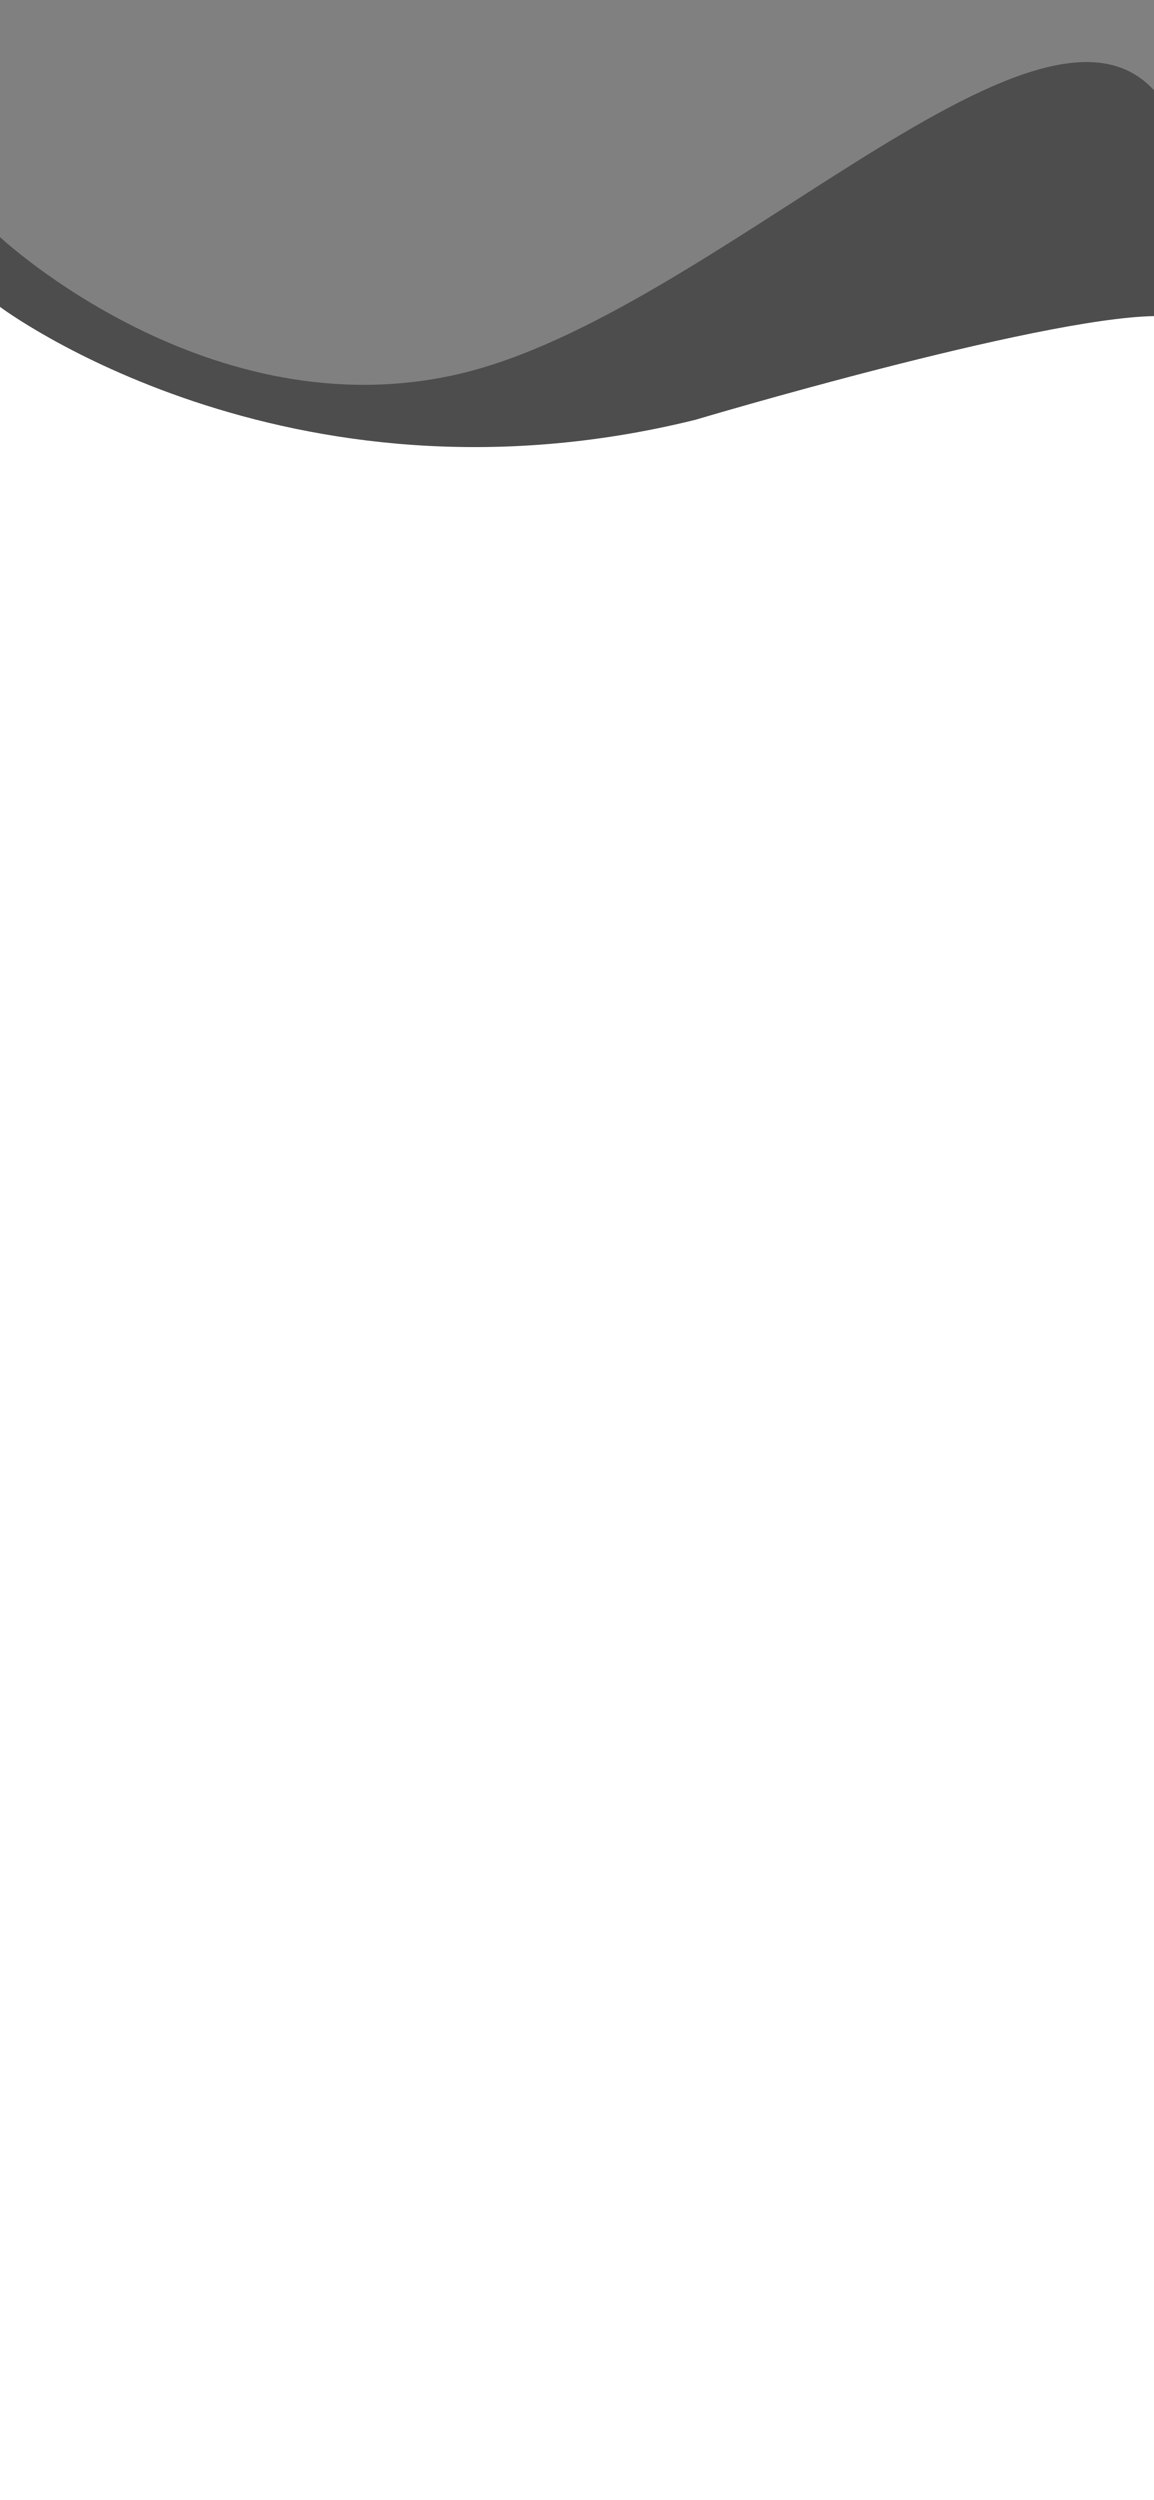 <?xml version="1.0" encoding="utf-8"?>
<!-- Generator: Adobe Illustrator 23.1.0, SVG Export Plug-In . SVG Version: 6.00 Build 0)  -->
<svg version="1.1" id="Layer_1" xmlns="http://www.w3.org/2000/svg" xmlns:xlink="http://www.w3.org/1999/xlink" x="0px" y="0px"
	 viewBox="0 0 1125 2436" style="enable-background:new 0 0 1125 2436;" xml:space="preserve">
<style type="text/css">
	.st0{fill:#4D4D4D;}
	.st1{fill:#808080;}
</style>
<path class="st0" d="M0,299c0,0,278,209,678,110c0,0,332-99,447-101V0H0V299z"/>
<path class="st1" d="M0,231c0,0,204,191,449,133s561-402,676-276V0H0V231z"/>
</svg>
